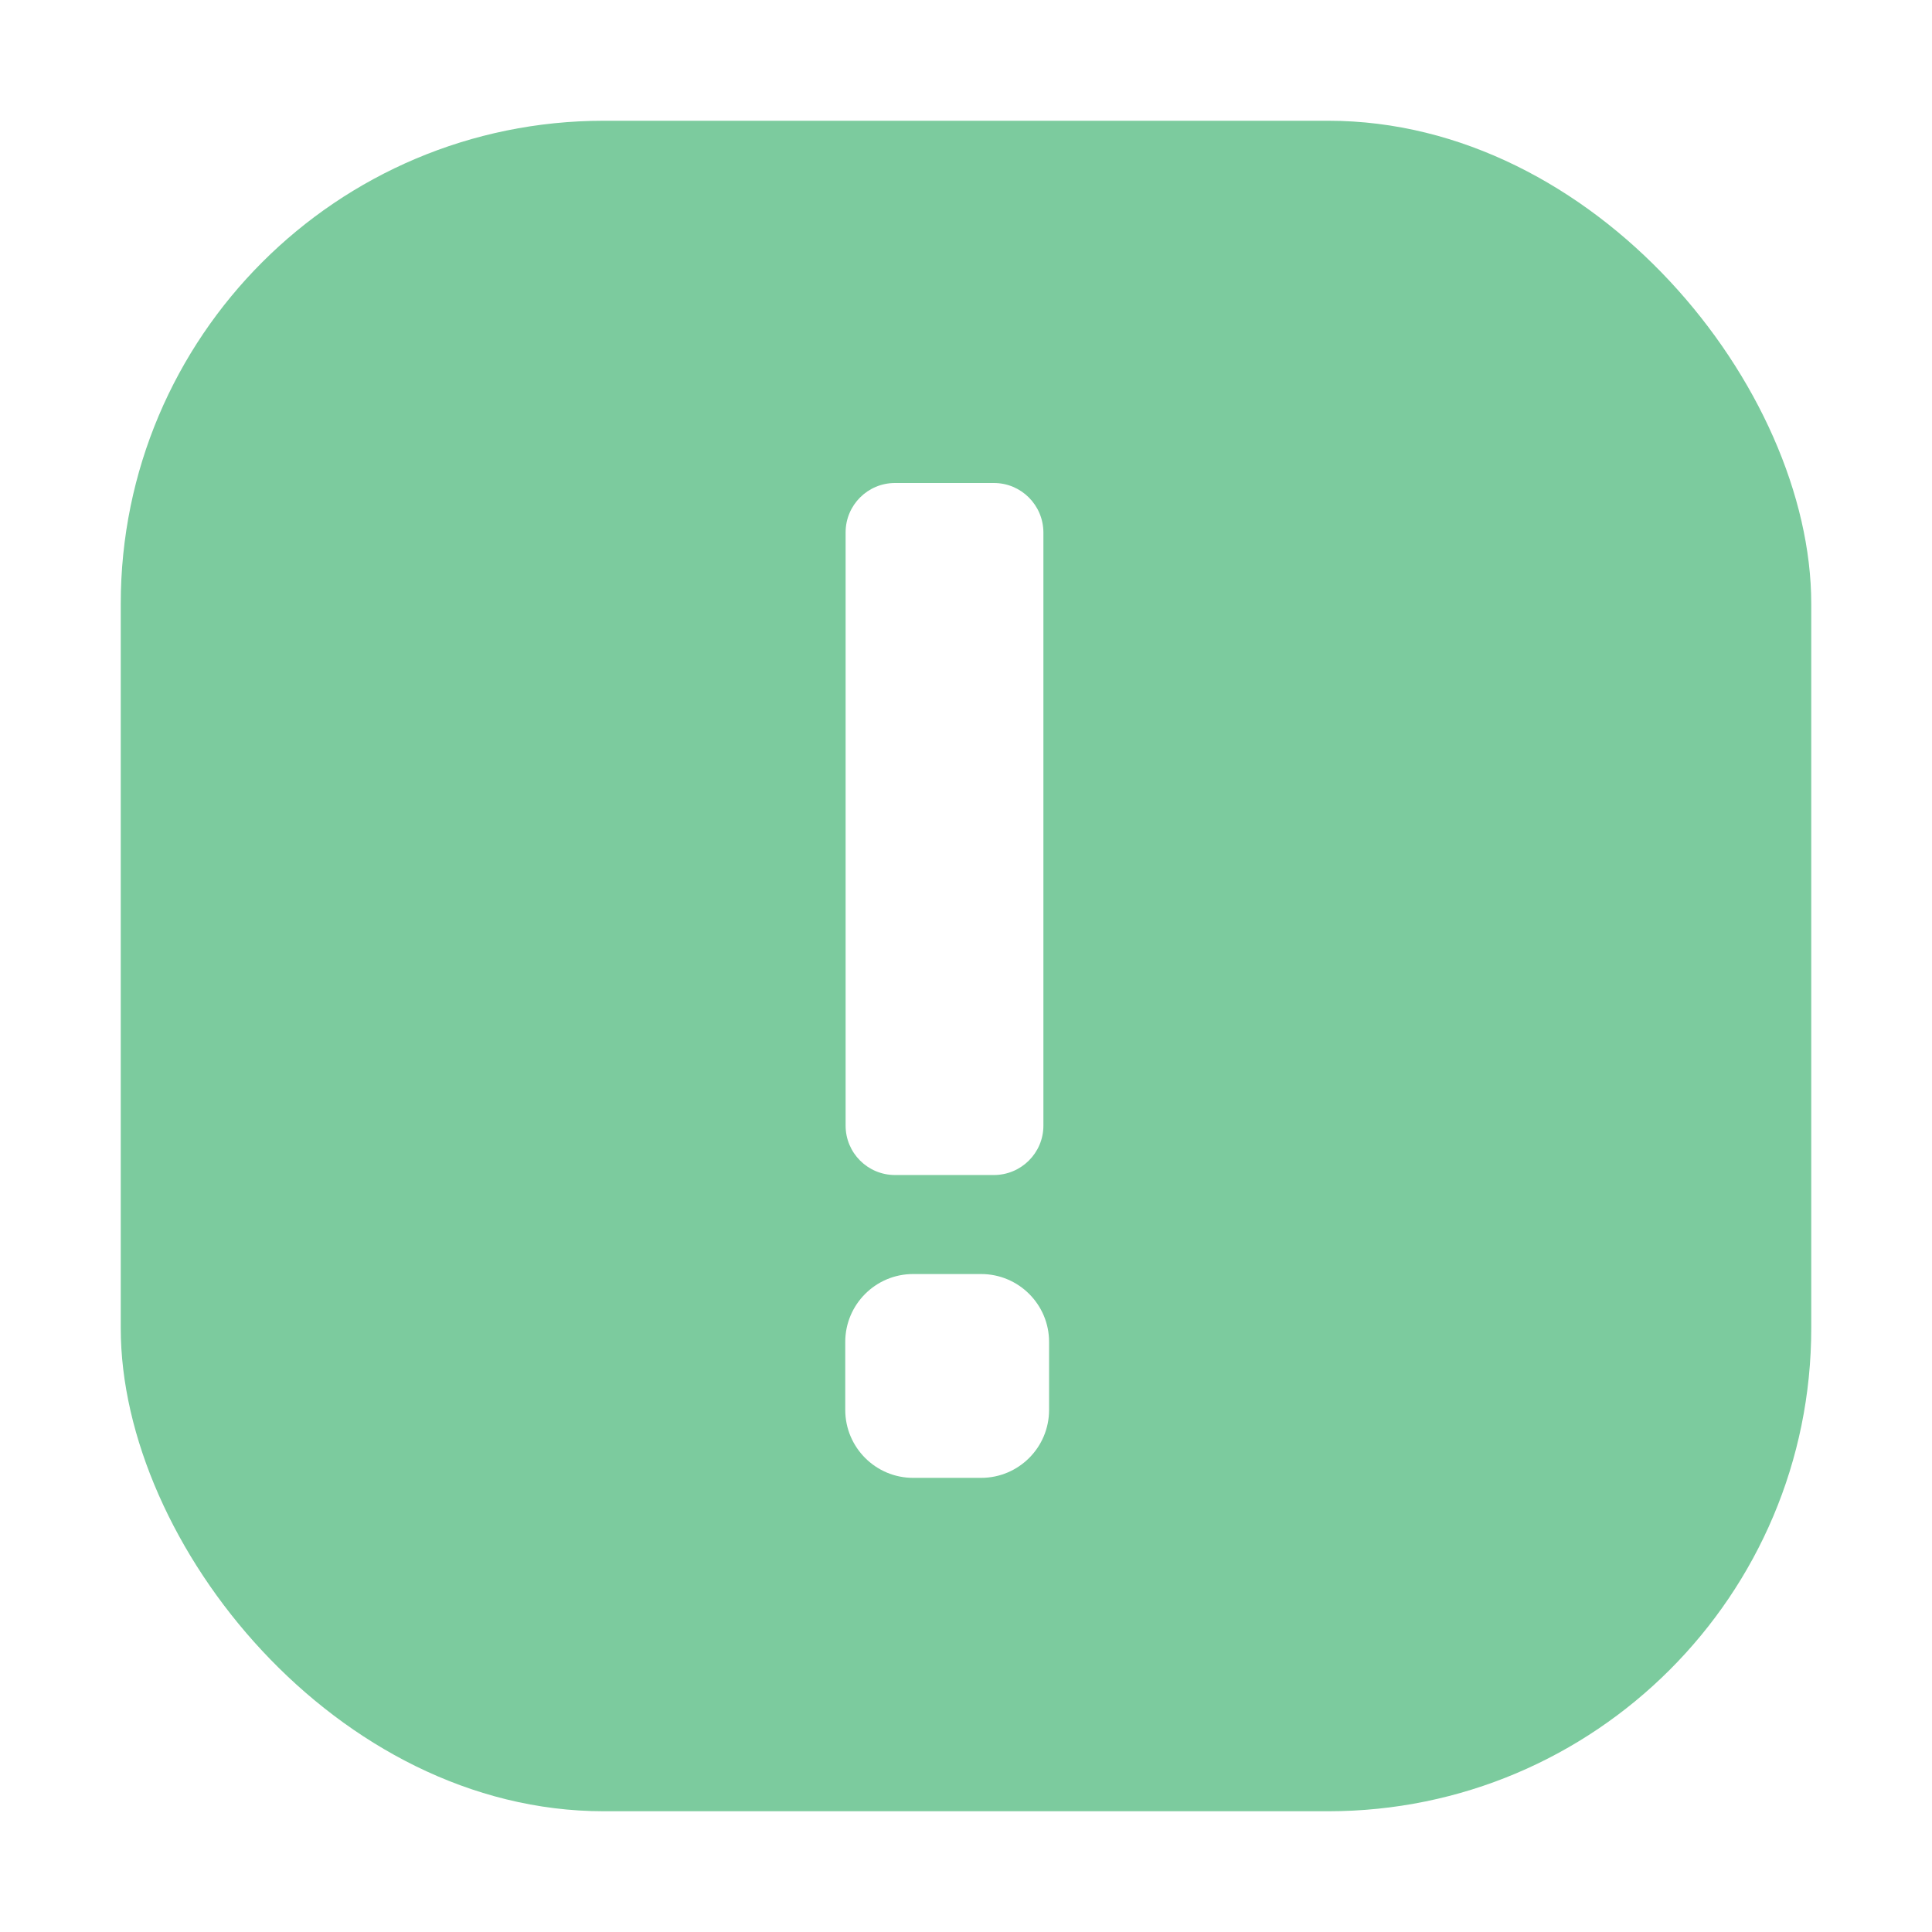 <svg width="16" height="16" viewBox="0 0 16 16" fill="none" xmlns="http://www.w3.org/2000/svg">
<rect width="16" height="16" fill="white"/>
<rect x="1" y="1" width="14" height="14" rx="4" fill="#7CCB9E"/>
<path d="M8.125 10.551C8.436 10.551 8.688 10.803 8.688 11.113V11.676C8.688 11.987 8.436 12.239 8.125 12.239H7.562C7.252 12.239 7 11.987 7 11.676V11.113C7 10.803 7.252 10.551 7.562 10.551H8.125ZM8.231 4C8.457 4 8.64 4.183 8.641 4.409V9.322C8.641 9.548 8.457 9.731 8.231 9.731H7.412C7.186 9.731 7.003 9.548 7.003 9.322V4.409C7.003 4.183 7.186 4 7.412 4H8.231Z" fill="white"/>
</svg>
